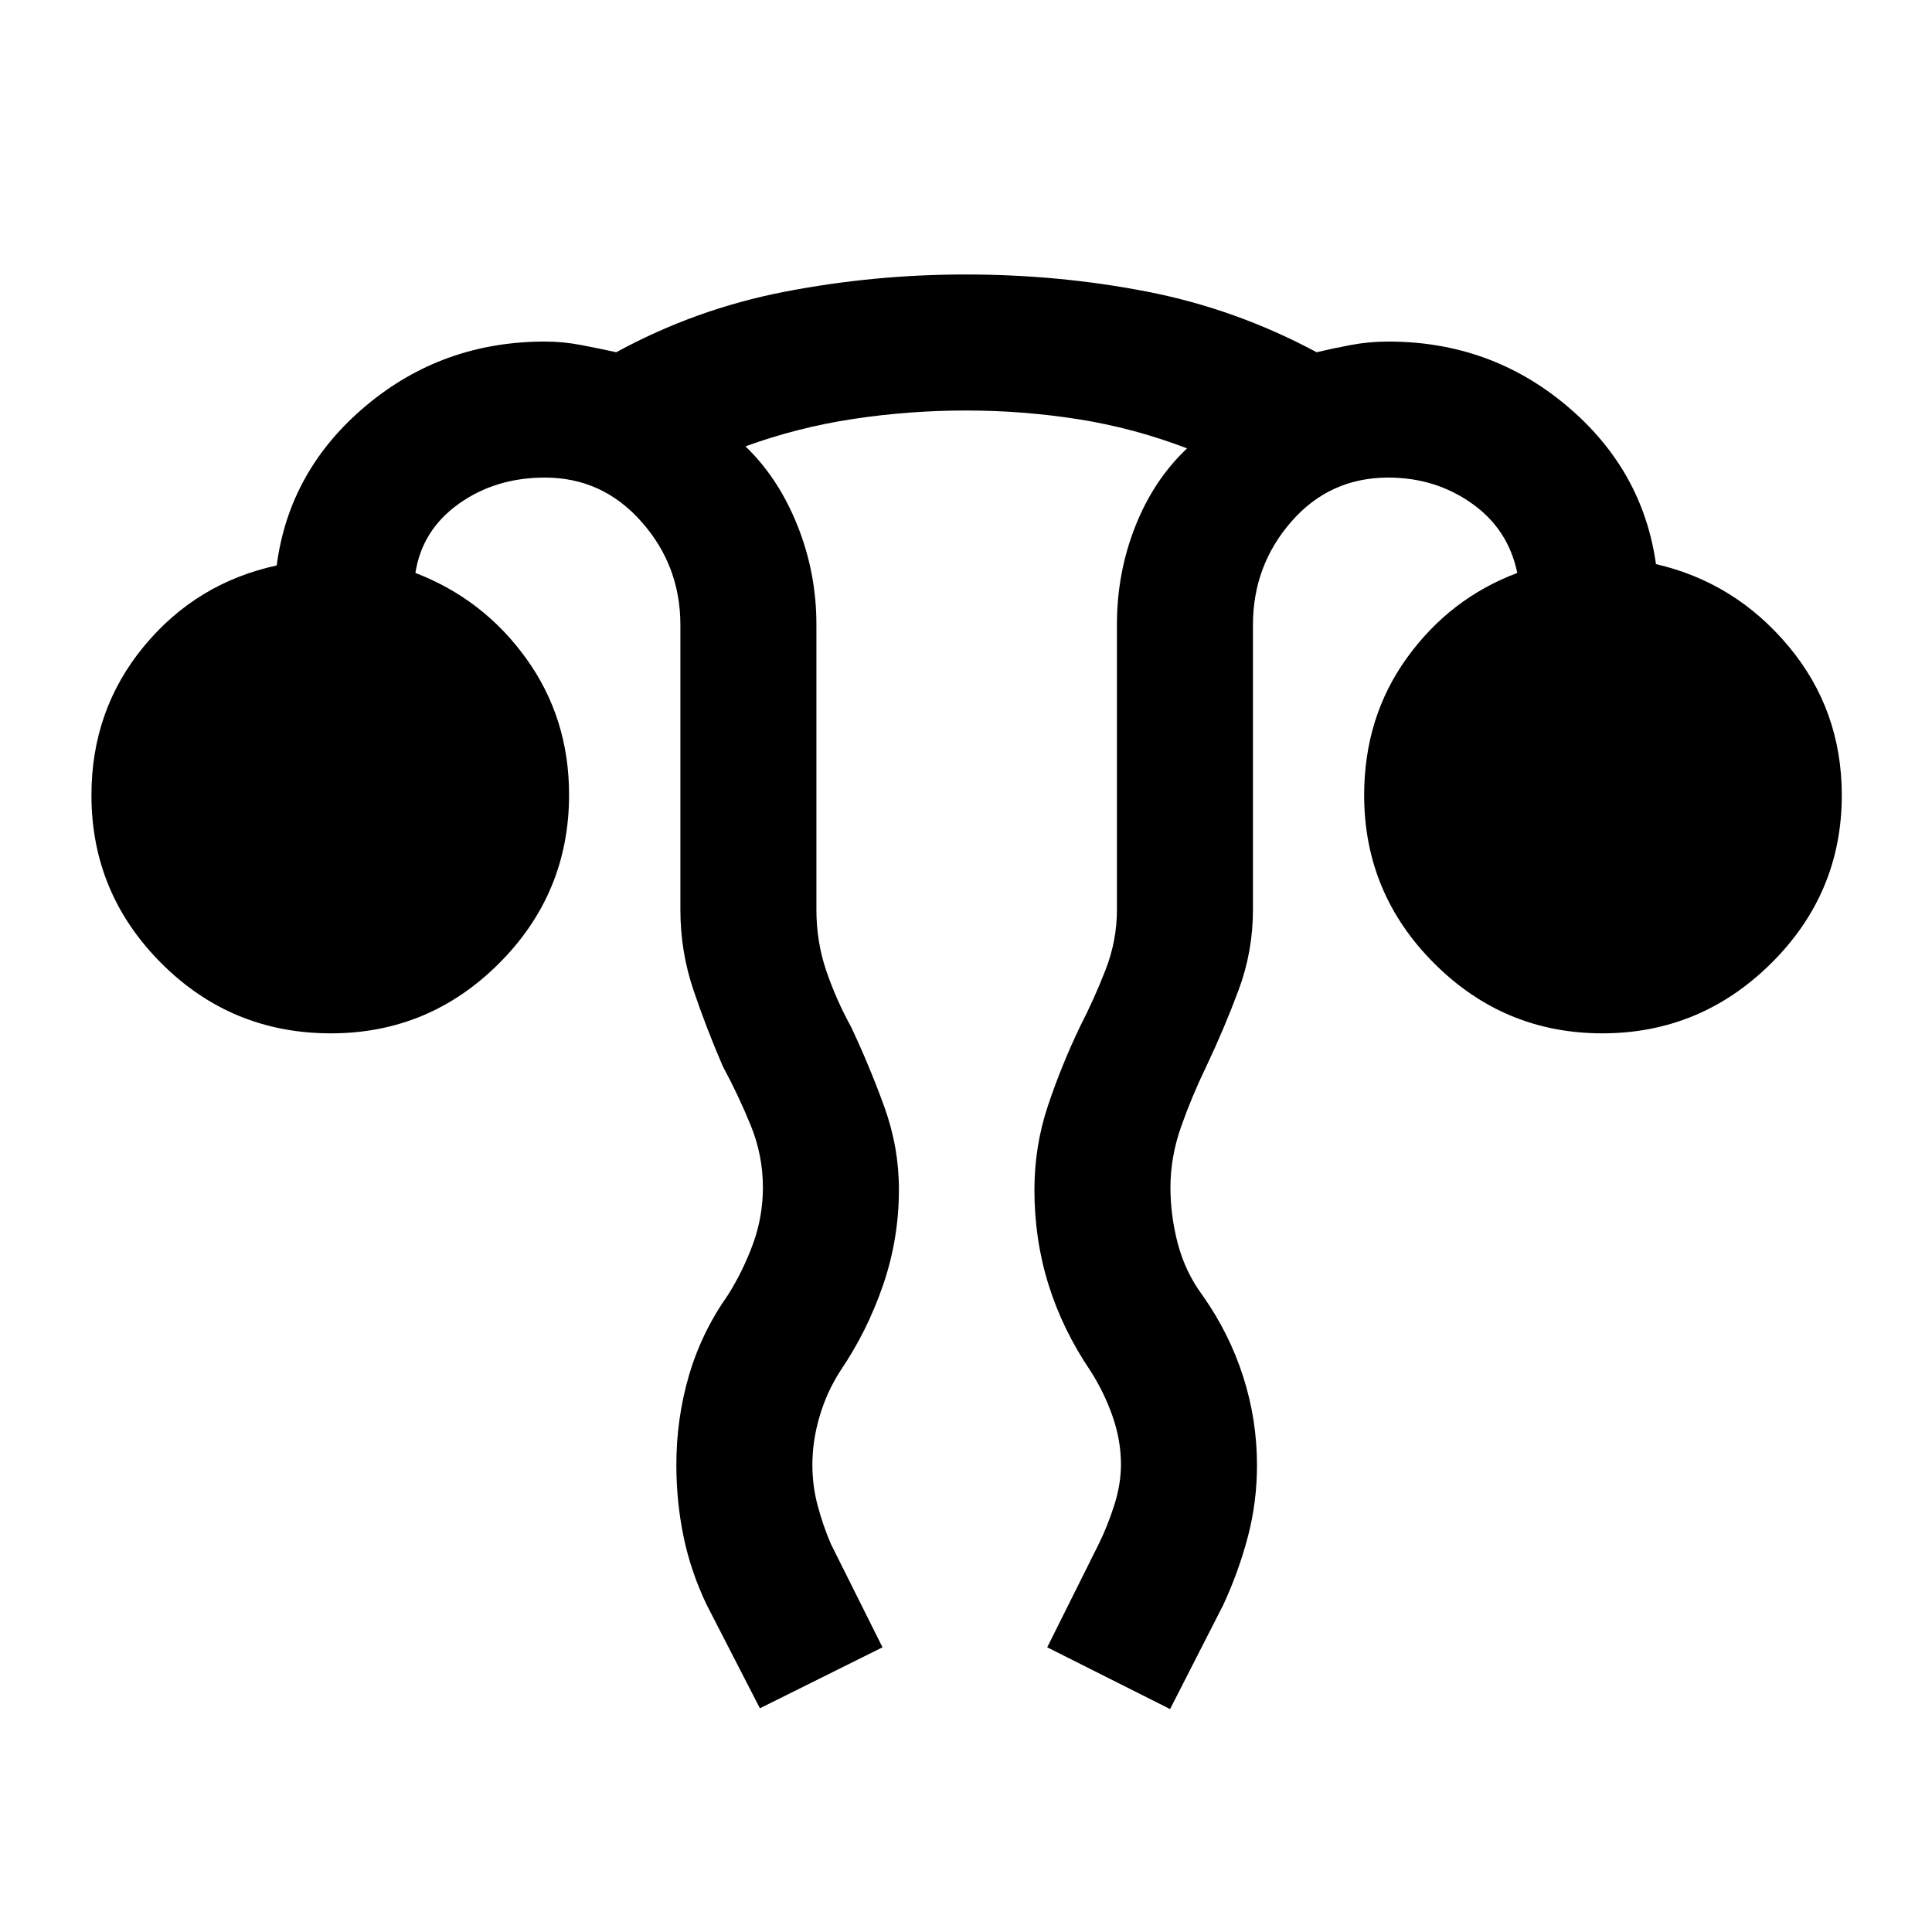 <svg xmlns="http://www.w3.org/2000/svg" height="40" viewBox="0 96 960 960" width="40"><path d="m377.591 944.844-26.41-51.357q-7.909-16.506-11.506-33.849-3.596-17.343-3.596-35.778 0-22.962 6.256-44.385 6.255-21.423 19.461-40.116 7.642-12.23 12.462-25.572 4.821-13.342 4.821-27.787 0-15.907-6.026-30.736-6.026-14.828-13.872-29.393-8.154-18.82-14.628-37.972T338.079 548V406.514q0-29.47-19.398-51.338-19.397-21.868-47.91-21.868-24.539 0-42.783 13.013t-21.577 34.372q33.863 13.028 55.111 42.589 21.248 29.561 21.248 67.64 0 48.975-34.782 83.757-34.781 34.782-83.55 34.782-49.436 0-84.218-34.782-34.782-34.782-34.782-83.551 0-42.359 26.026-73.91 26.026-31.551 66.026-40.243 6.205-47.307 44.265-79.281 38.059-31.974 89.016-31.974 8.982 0 17.901 1.705t17.53 3.603q39.414-21.488 83.681-30.064 44.267-8.577 89.962-8.577 46.488 0 90.398 8.577 43.91 8.576 83.991 30.064 7.893-1.898 17.004-3.603 9.111-1.705 18.632-1.705 50.564 0 88.461 31.769t44.512 78.819q39.334 9.077 65.834 40.769t26.5 74.051q0 48.769-35.115 83.551-35.115 34.782-83.884 34.782t-83.551-34.782q-34.782-34.782-34.782-83.551 0-38.846 21.334-68.346 21.333-29.5 54.743-42.089-4.461-21.769-22.624-34.577-18.162-12.808-41.428-12.808-29.104 0-48.193 21.868t-19.089 51.338V548q0 20.736-7.115 39.877-7.116 19.141-16.064 37.994-7.052 14.546-12.436 29.72-5.385 15.174-5.385 30.428 0 14.135 3.718 28.148t12.282 25.577q13.231 18.769 20.115 40.228 6.885 21.458 6.885 44.089 0 18.375-4.567 35.67t-12.202 33.756l-26.41 51.742-61.049-30.691 25.742-51.615q4.385-8.974 7.642-19.25Q557 833.398 557 823.667q0-12.026-4.218-24.039-4.218-12.013-11.064-22.628-13.692-20.257-20.705-42.641Q514 711.974 514 687.215q0-21.651 6.667-41.651 6.666-20 16.102-39.692 6.923-13.436 12.577-27.969Q555 563.369 555 548V406.24q0-25.583 9.103-48.655 9.103-23.072 25.744-38.79-26.41-10.128-54.002-14.474-27.592-4.346-55.821-4.346t-55.909 4.179q-27.68 4.18-53.706 13.641 16.385 15.718 25.821 39.29 9.437 23.572 9.437 49.155V548q0 15.949 4.884 30.321 4.885 14.372 12.347 27.936 9.153 19.436 16.461 39.564 7.308 20.128 7.308 41.235 0 24.585-7.879 47.509T417.667 777q-6.846 10.615-10.423 22.795-3.577 12.179-3.577 24.114 0 10.322 2.615 20.181 2.616 9.859 6.616 19.167l25.614 51.281-60.921 30.306Z"/></svg>